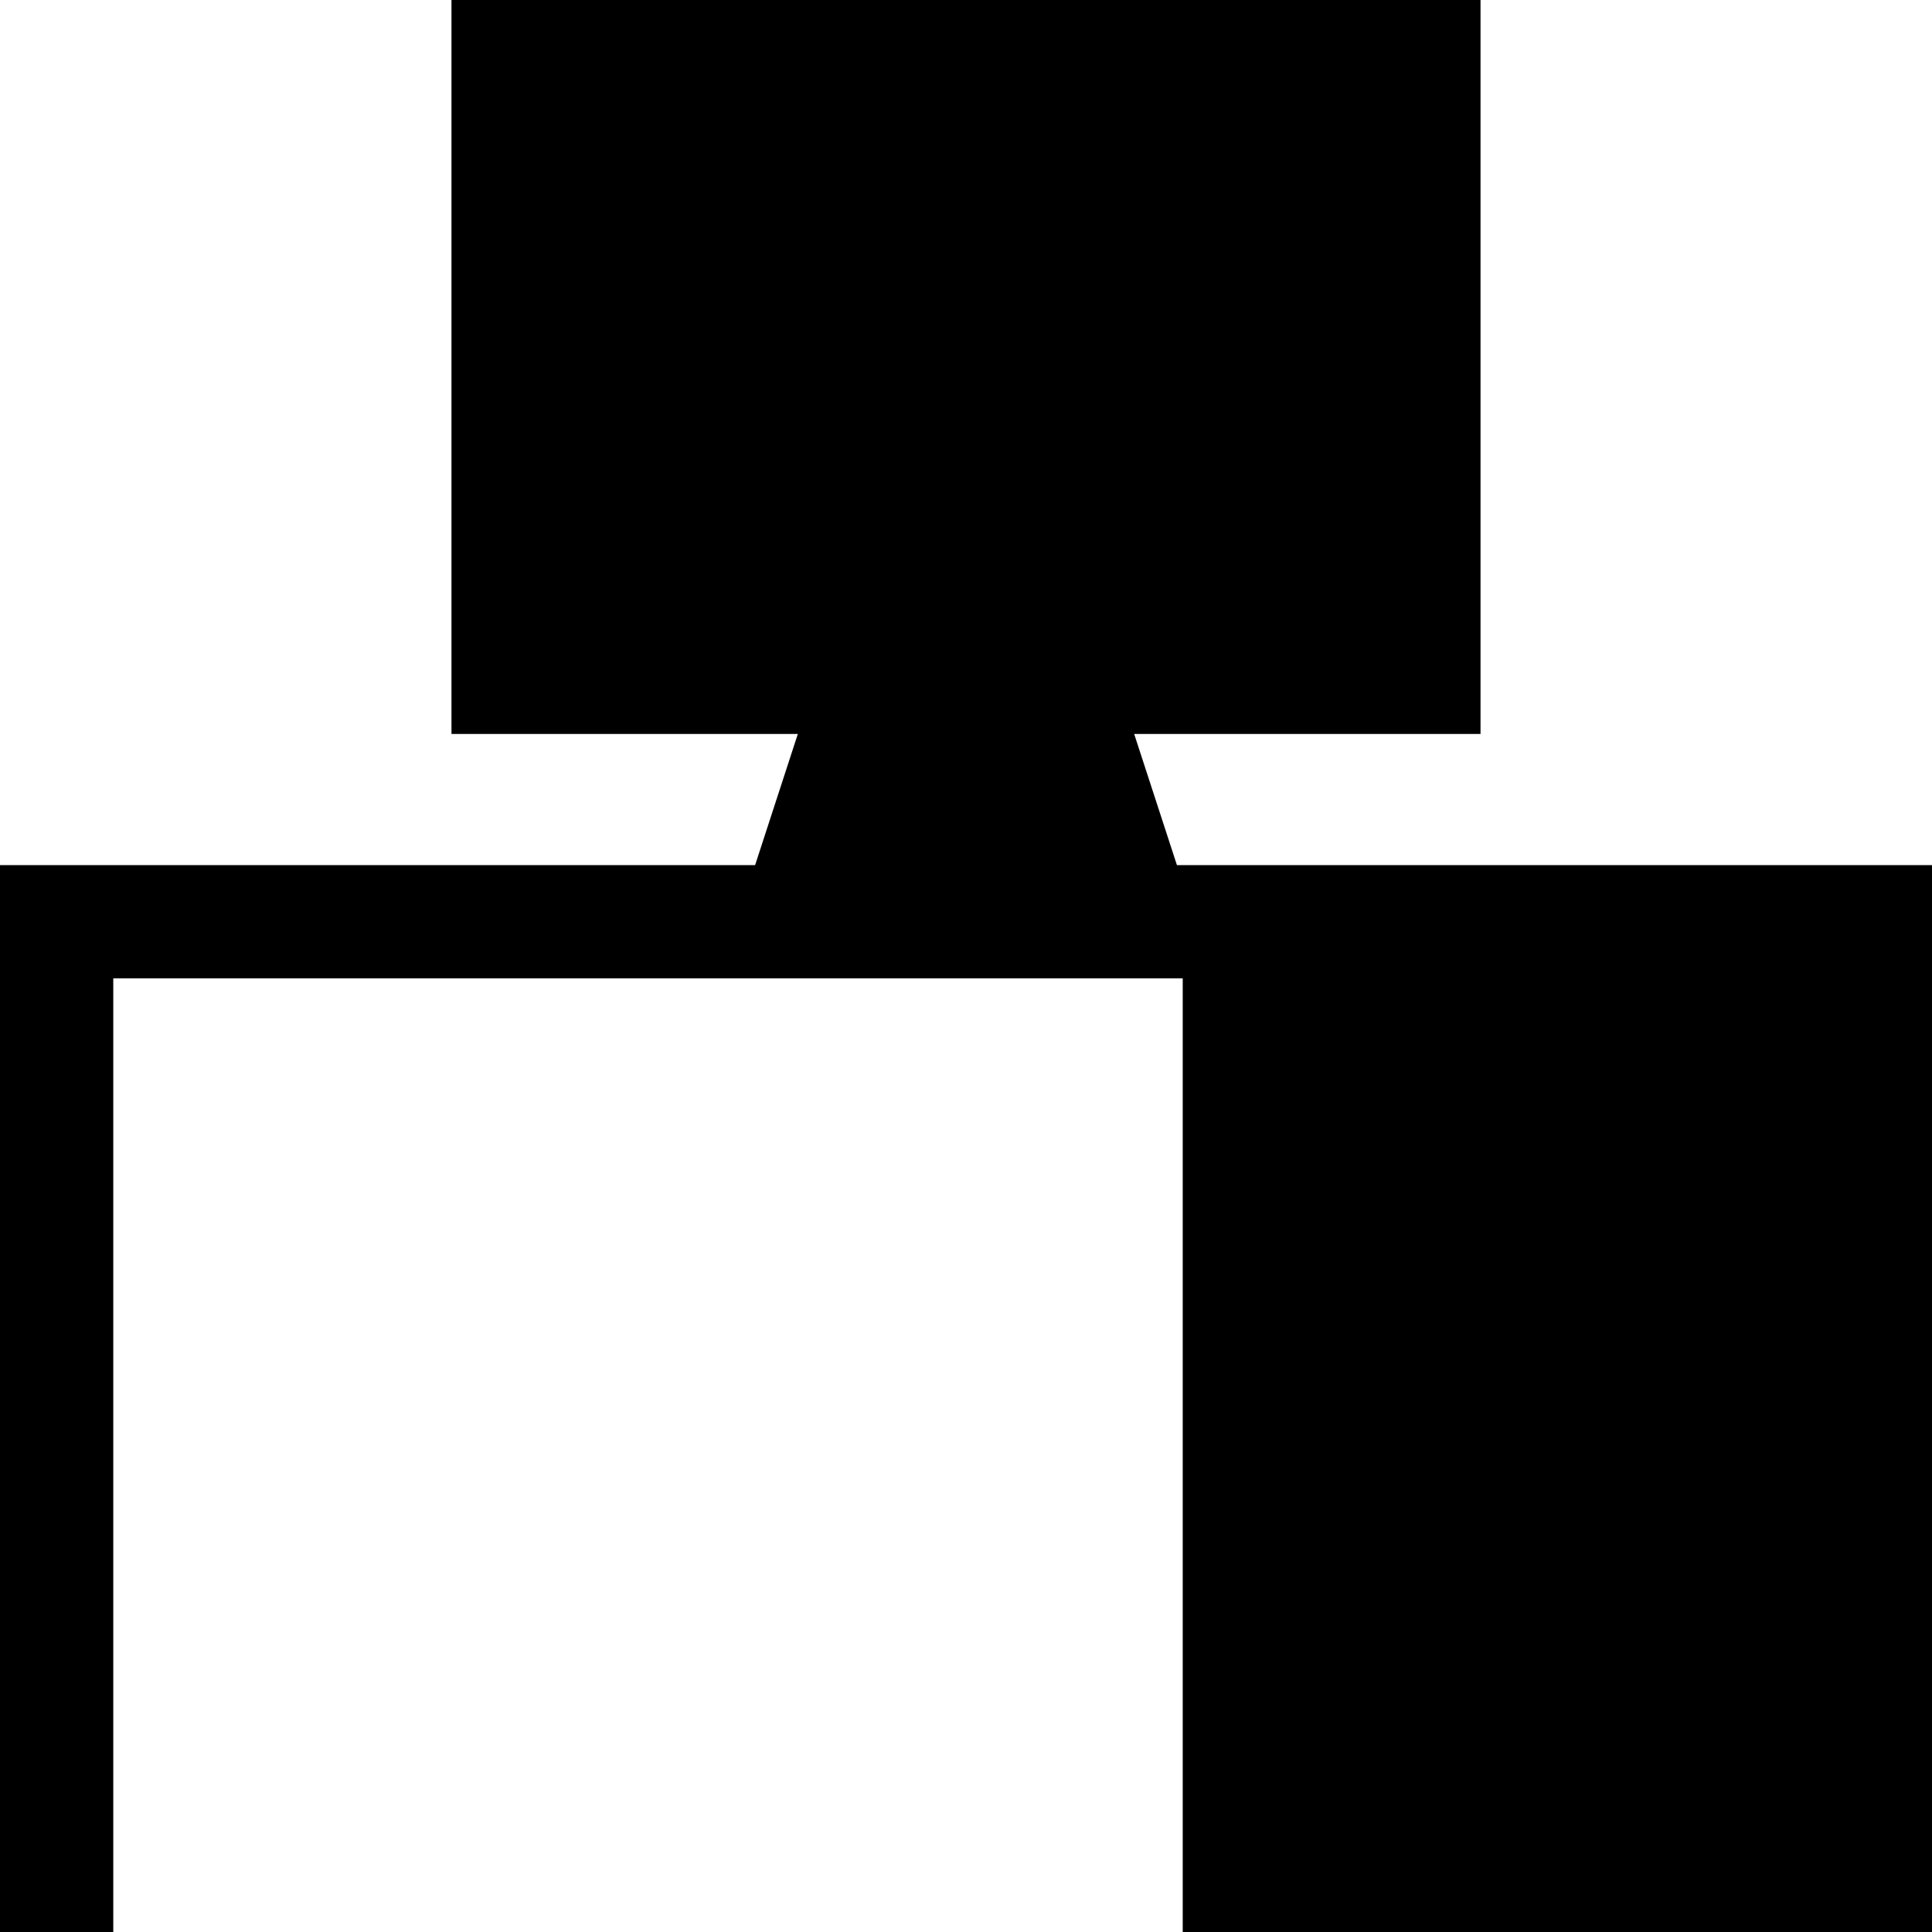 <svg xmlns="http://www.w3.org/2000/svg" width="51" height="51" viewBox="0 0 51 51">
  <path id="Shape" d="M31.221,51V25.827H2.99V51H0V22.837H19.933l1.128-3.463H11.918V0H39.082V19.374H29.939l1.129,3.463H51V51Z"/>
</svg>
